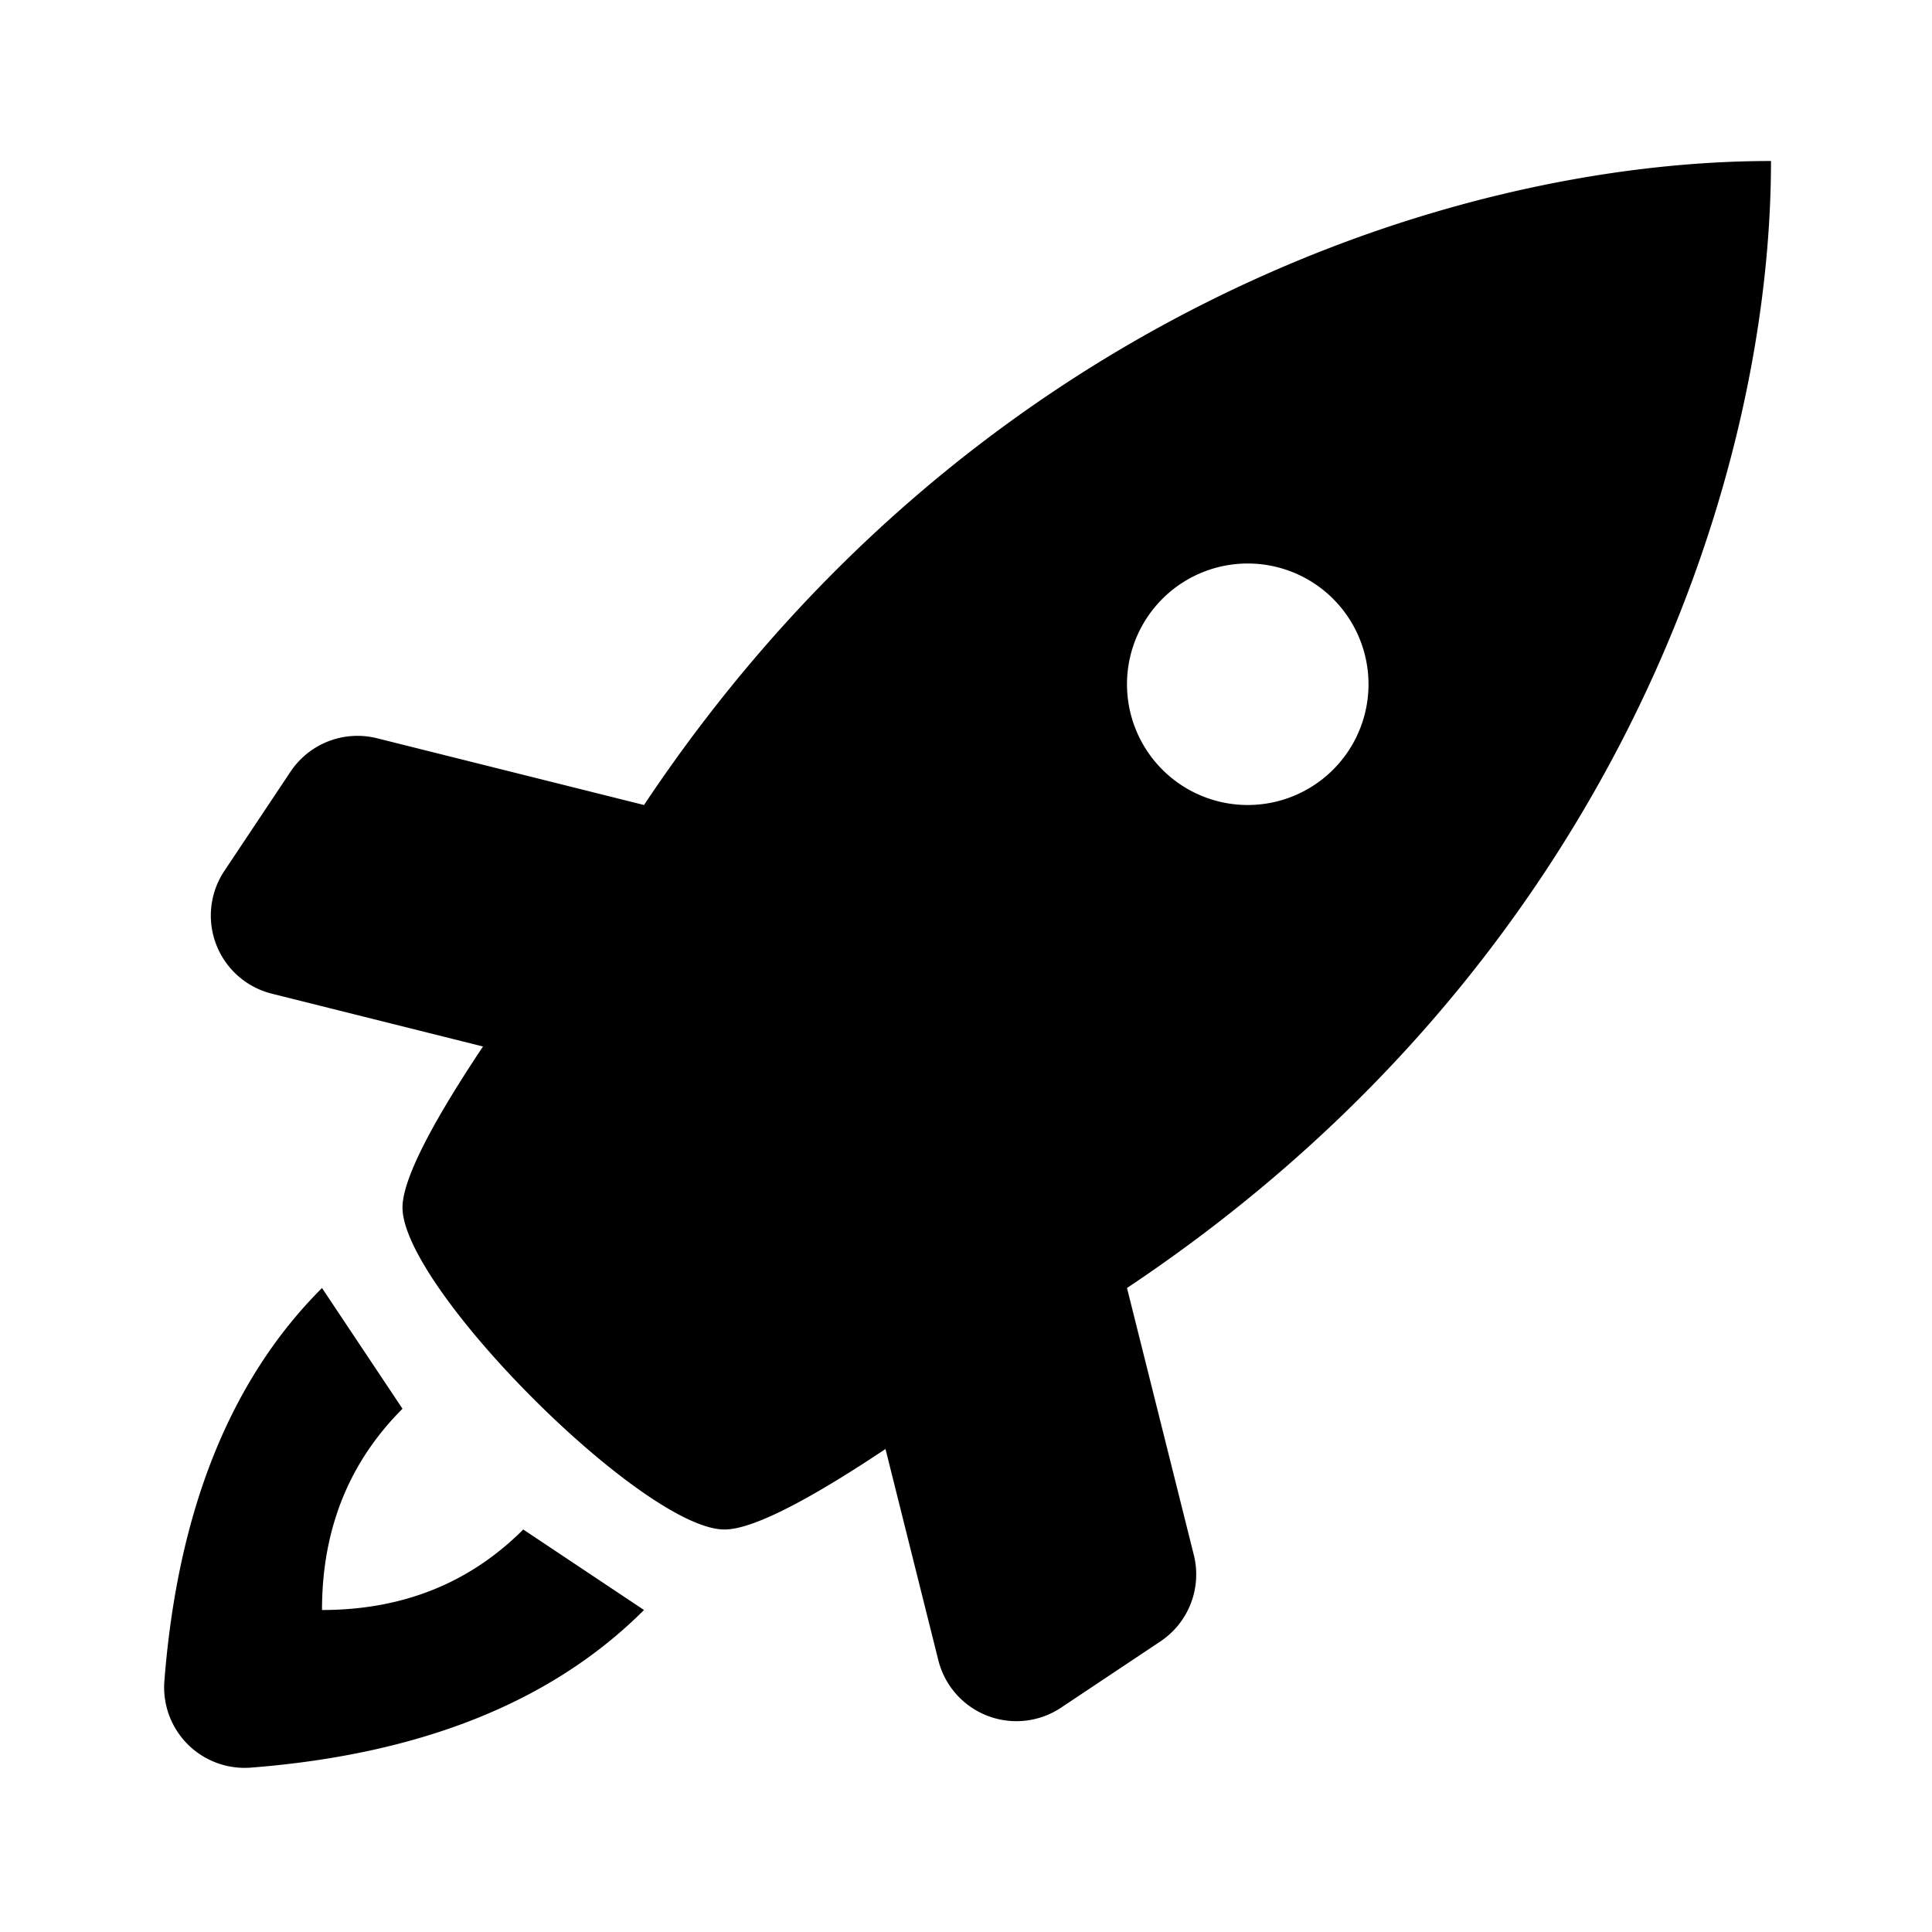 <svg width="24" height="24" xmlns="http://www.w3.org/2000/svg" viewBox="0 0 24 24"><path d="M9 19c-1 0-4-3-4-4c0-.333.333-1 1-2l-2.623-.656a1 1 0 0 1-.59-1.525l.822-1.233a1 1 0 0 1 1.075-.415L8 10c4-6 10-8 14-8c0 4-2 10-8 14l.83 3.316a1 1 0 0 1-.416 1.075l-1.233.822a1 1 0 0 1-1.525-.59L11 18c-1 .667-1.667 1-2 1zm6.5-9a1.5 1.5 0 1 0 0-3a1.5 1.5 0 0 0 0 3zM4 16l1 1.5c-.667.667-1 1.5-1 2.5c1 0 1.833-.333 2.5-1L8 20c-1.14 1.14-2.768 1.793-4.883 1.958a1 1 0 0 1-1.075-1.075C2.207 18.768 2.86 17.14 4 16z" fill-rule="evenodd"/><path d="M0 0h24v24H0z" fill="none"/></svg>